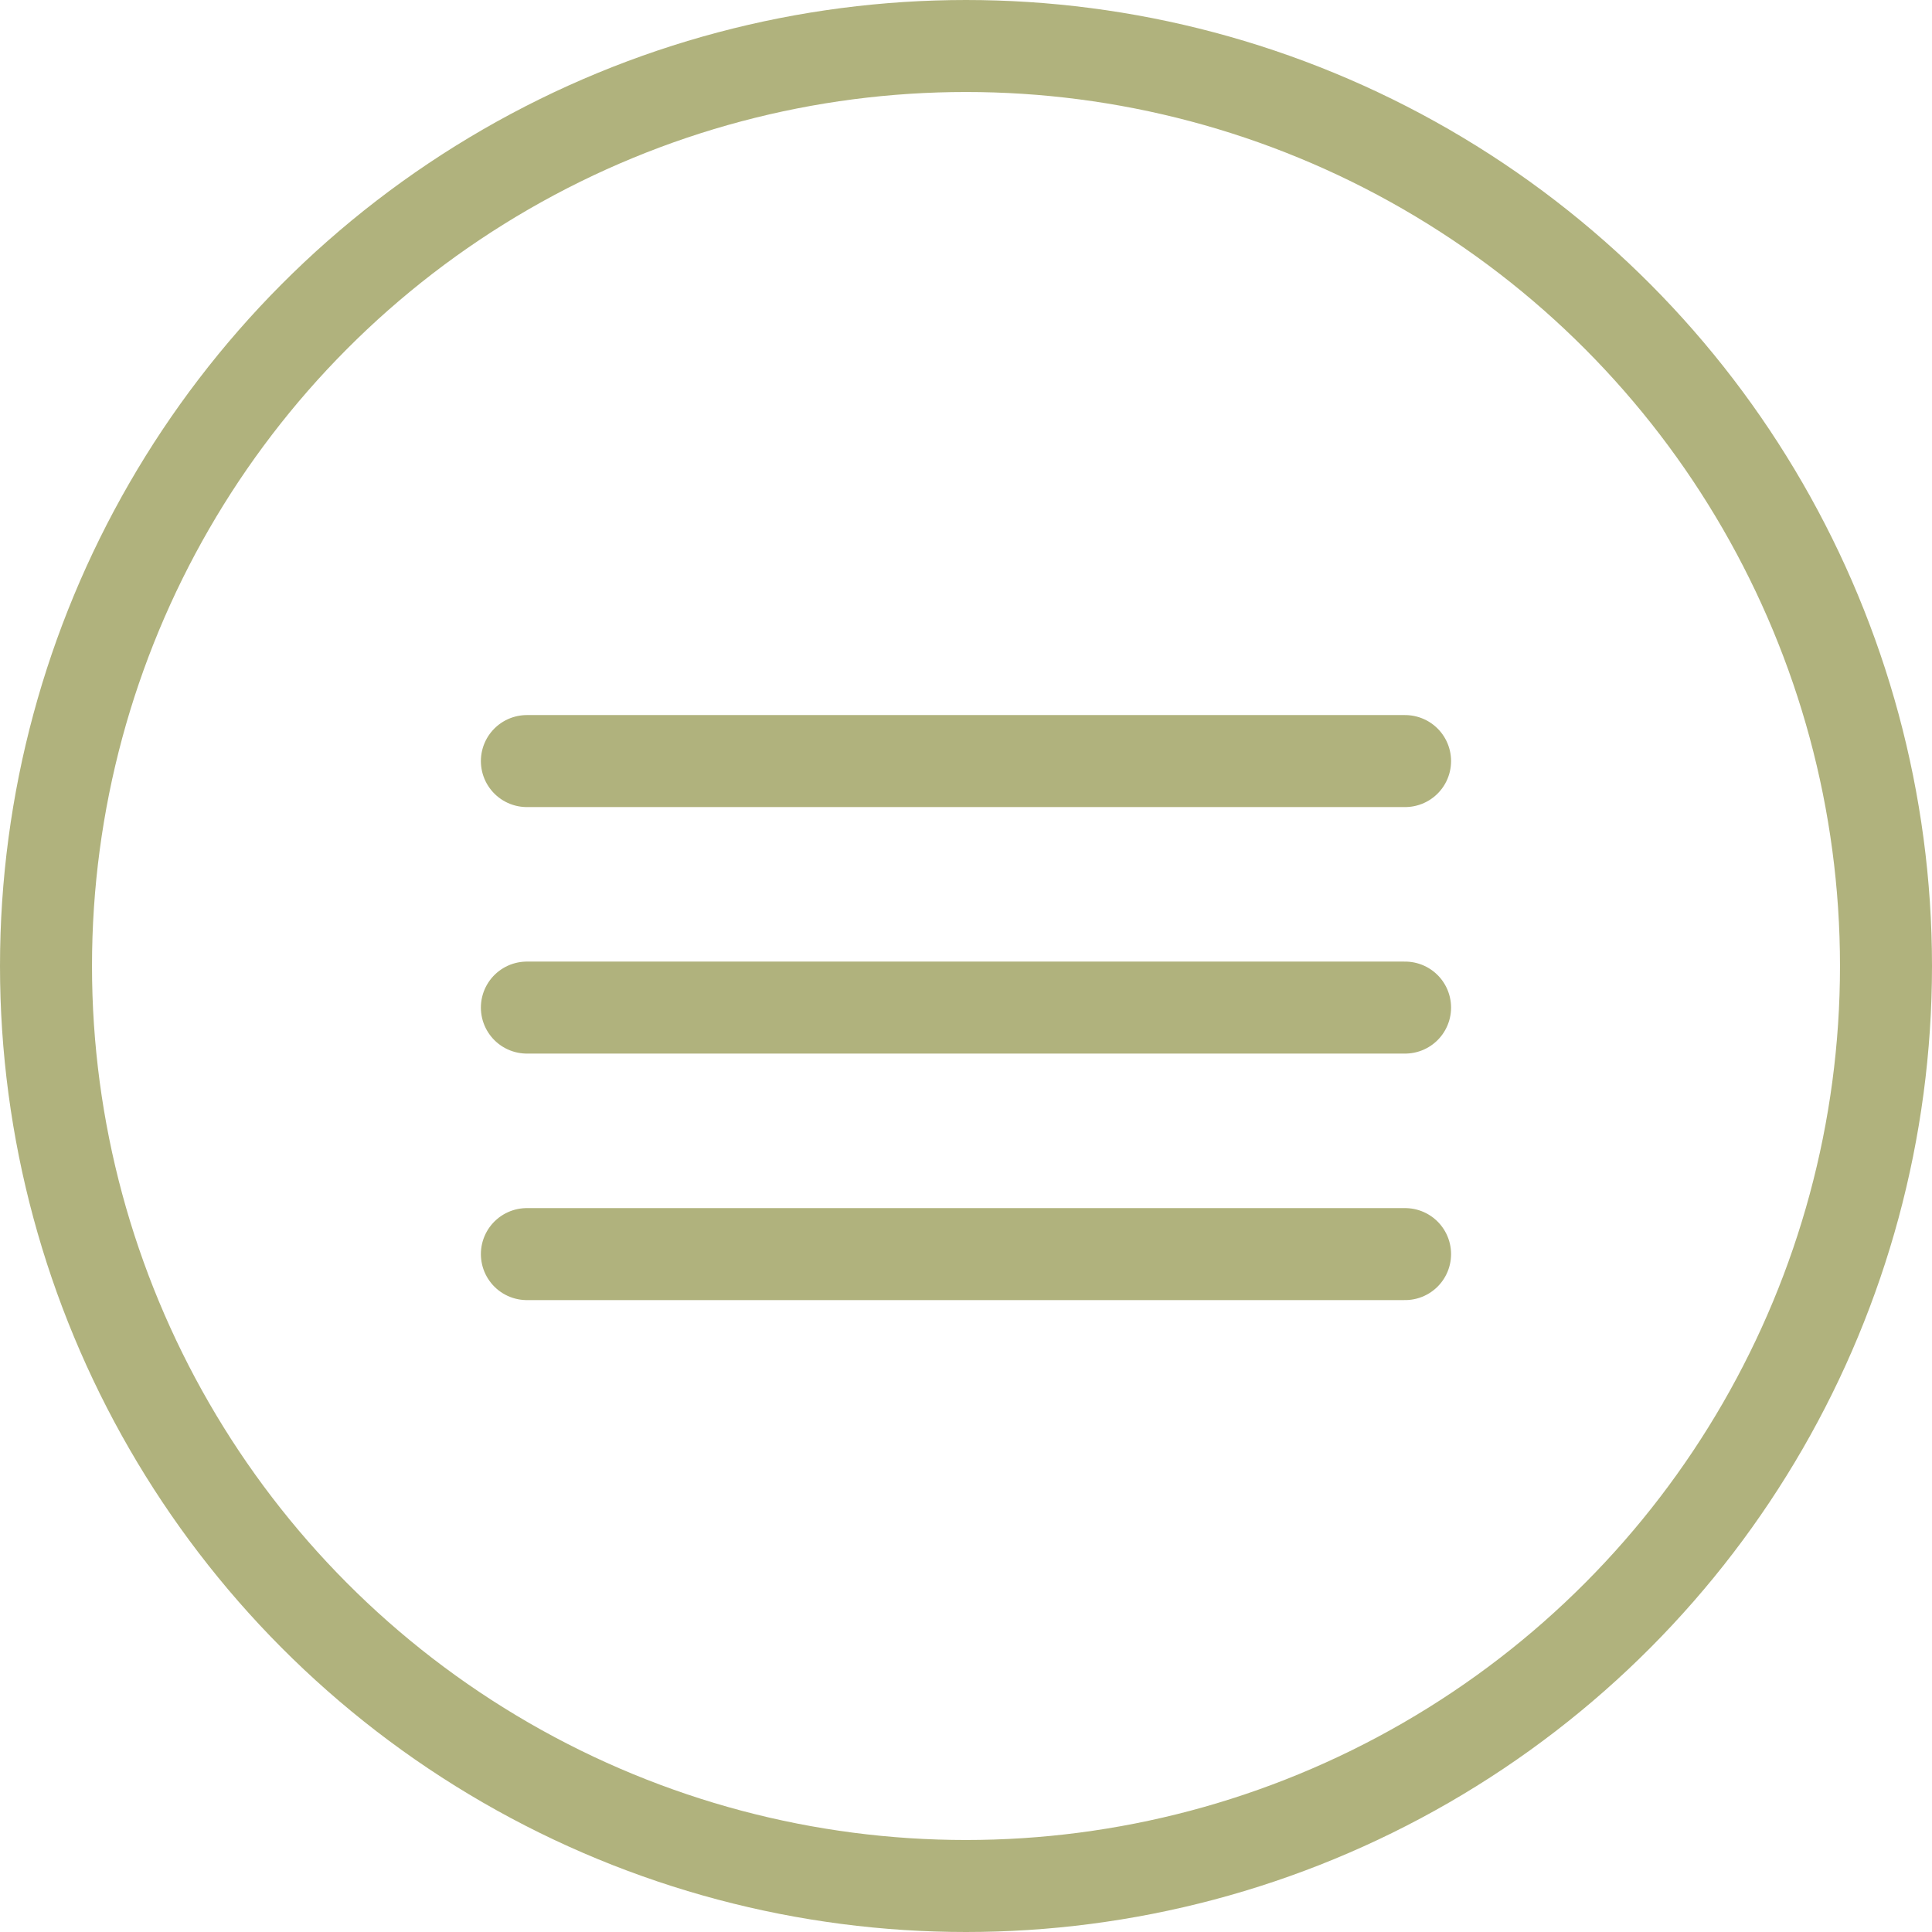 <svg width="42" height="42" viewBox="0 0 42 42" fill="none" xmlns="http://www.w3.org/2000/svg">
<path d="M11.454 16.545H30.545" stroke="#B0B27D" stroke-width="2" stroke-linecap="round"/>
<path d="M11.454 21.904H30.545" stroke="#B0B27D" stroke-width="2" stroke-linecap="round"/>
<path d="M11.454 27.263H30.545" stroke="#B0B27D" stroke-width="2" stroke-linecap="round"/>
<circle cx="21" cy="21" r="20" stroke="#B0B27D" stroke-width="2"/>
</svg>
